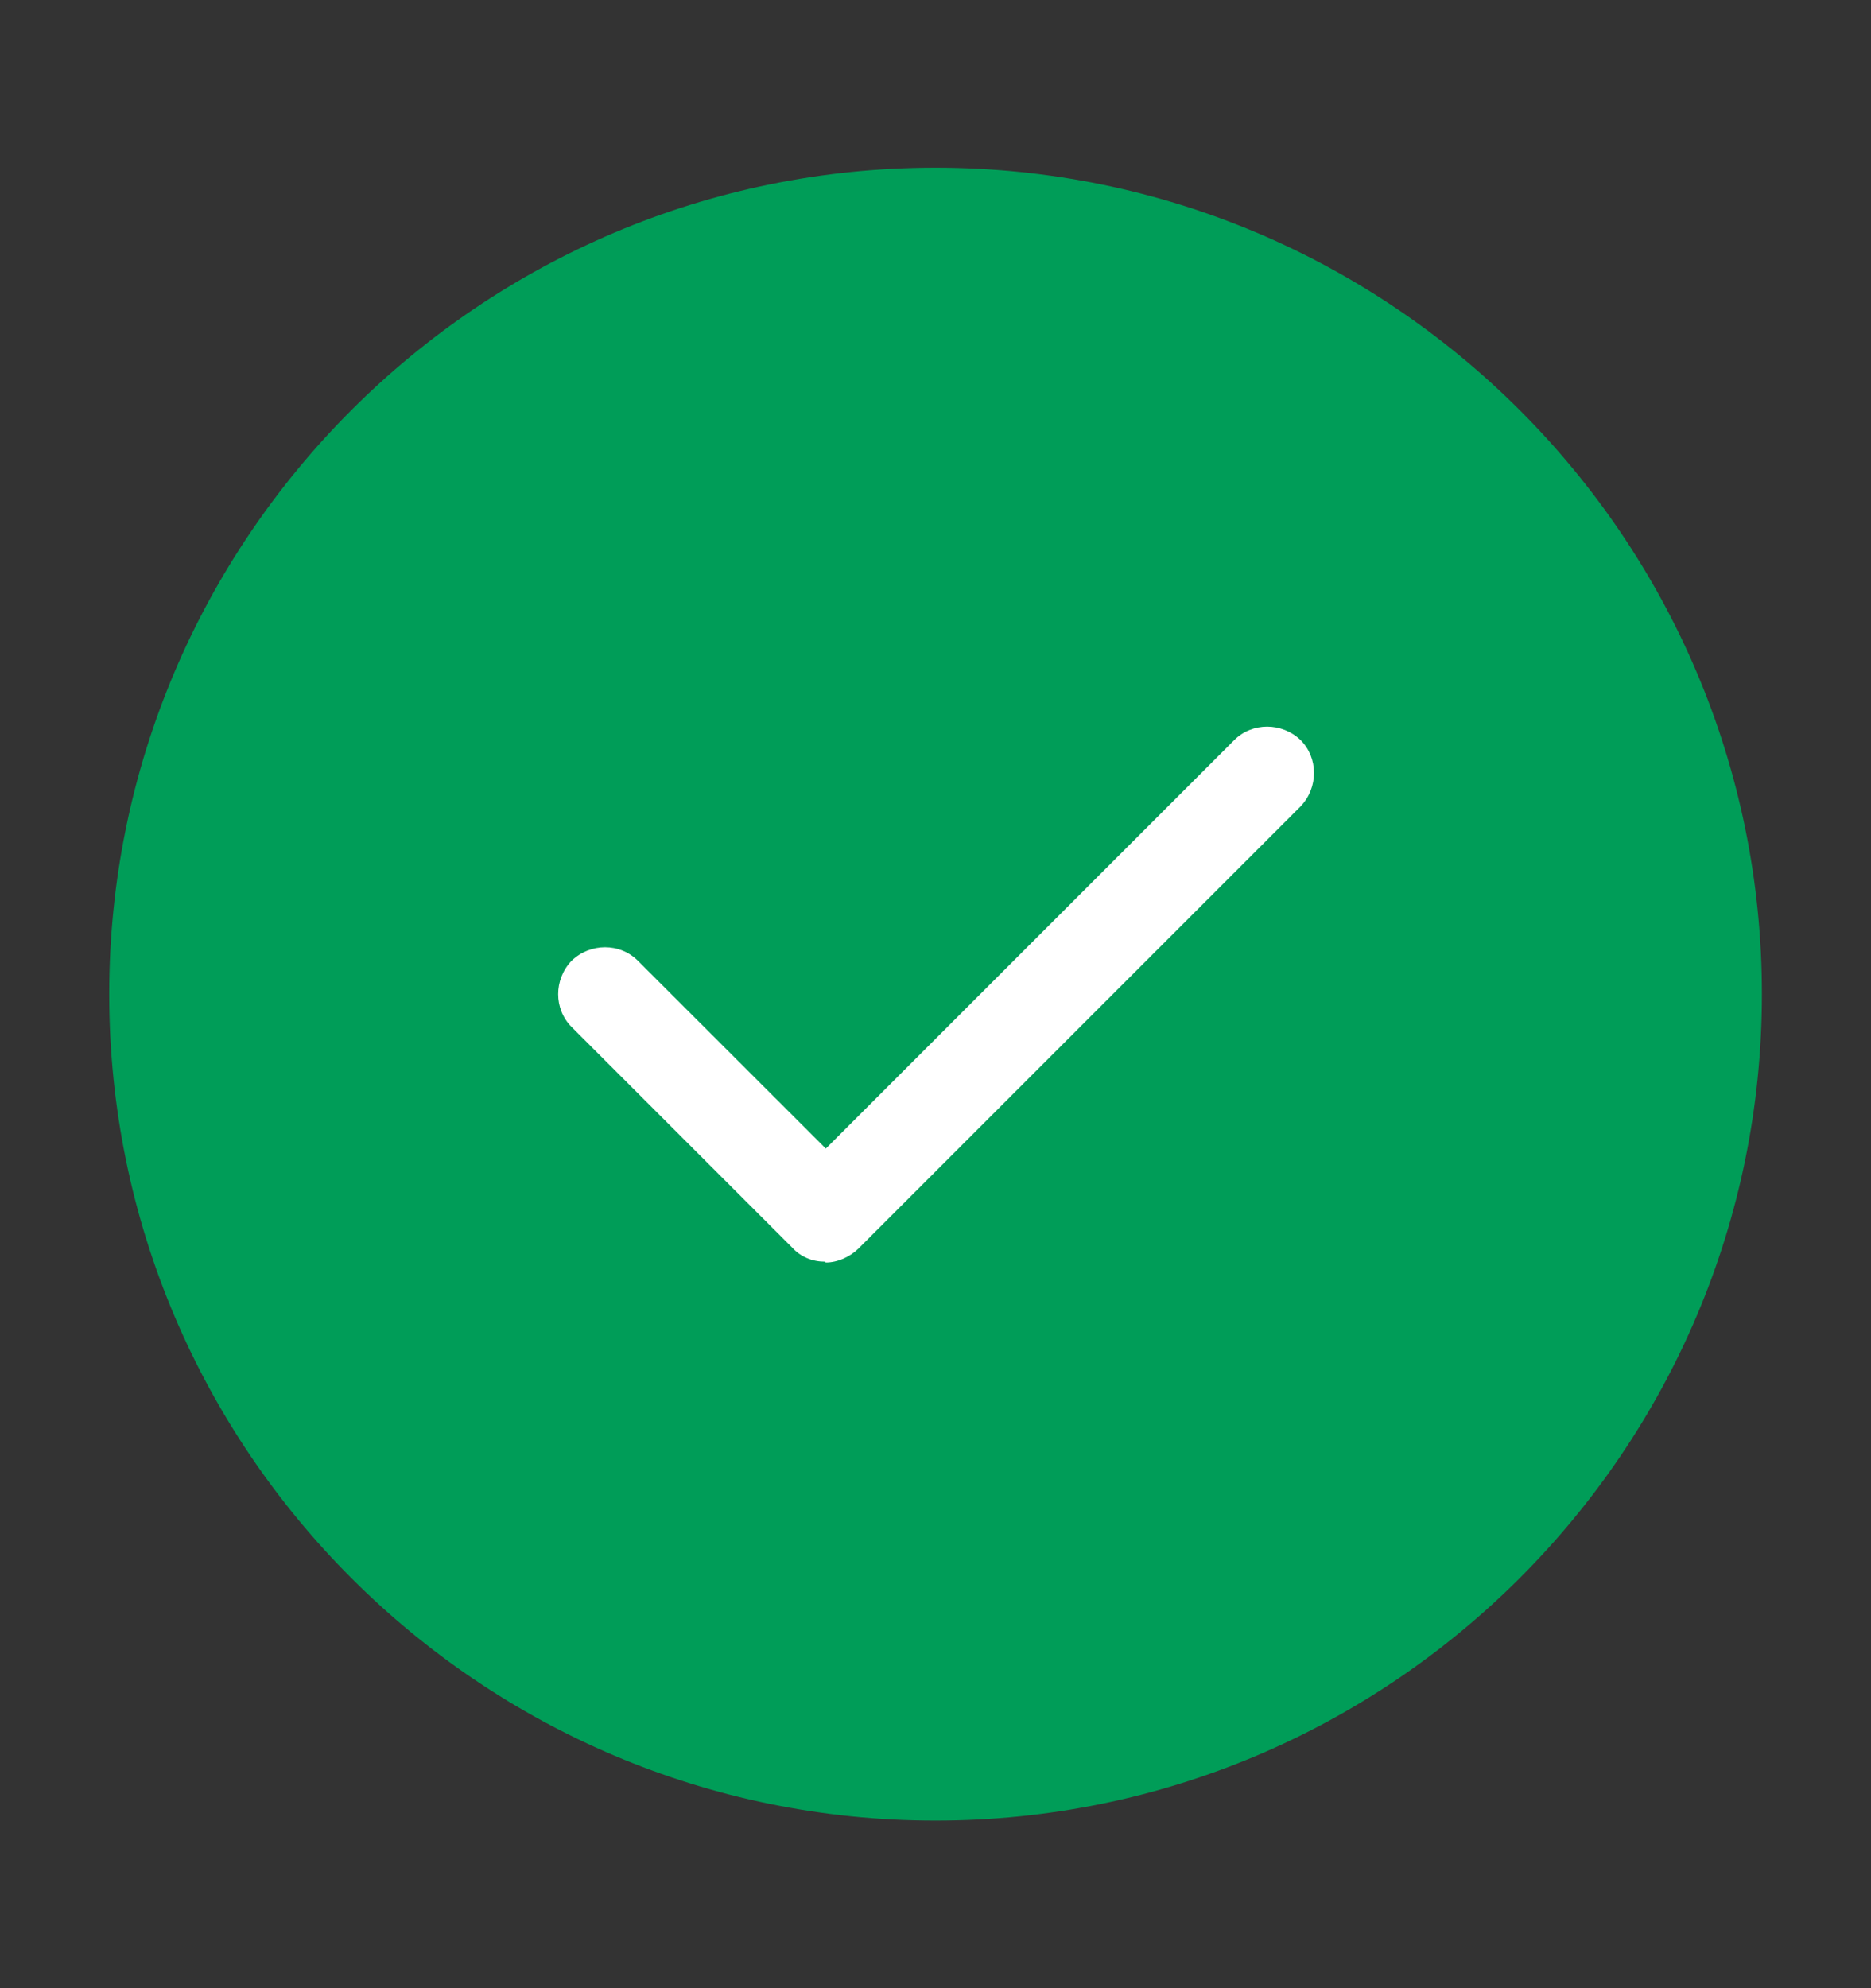 <svg width="16" height="17" viewBox="0 0 16 17" fill="none" xmlns="http://www.w3.org/2000/svg">
<rect x="0" y="0" width="16" height="17" fill="#333333" stroke="none"/>
<g clip-path="url(#clip0_5376_50245)">
<path fill-rule="evenodd" clip-rule="evenodd" d="M0.934 8.5C0.934 12.4 4.107 15.567 8 15.567C11.894 15.567 15.067 12.4 15.067 8.5C15.067 4.6 11.894 1.434 8 1.434C4.107 1.434 0.934 4.6 0.934 8.5Z" fill="#009D58"/>
<path d="M7.055 10.788C6.948 10.788 6.848 10.748 6.775 10.668L4.888 8.781C4.735 8.628 4.735 8.375 4.888 8.215C5.048 8.061 5.302 8.061 5.455 8.215L7.062 9.821L10.555 6.328C10.708 6.175 10.962 6.175 11.122 6.328C11.275 6.481 11.275 6.735 11.122 6.895L7.342 10.675C7.268 10.748 7.162 10.795 7.062 10.795L7.055 10.788Z" fill="white"/>
</g>
<defs>
<clipPath id="clip0_5376_50245">
<rect width="16" height="16" fill="white" transform="translate(0 0.5)"/>
</clipPath>
</defs>
</svg>
